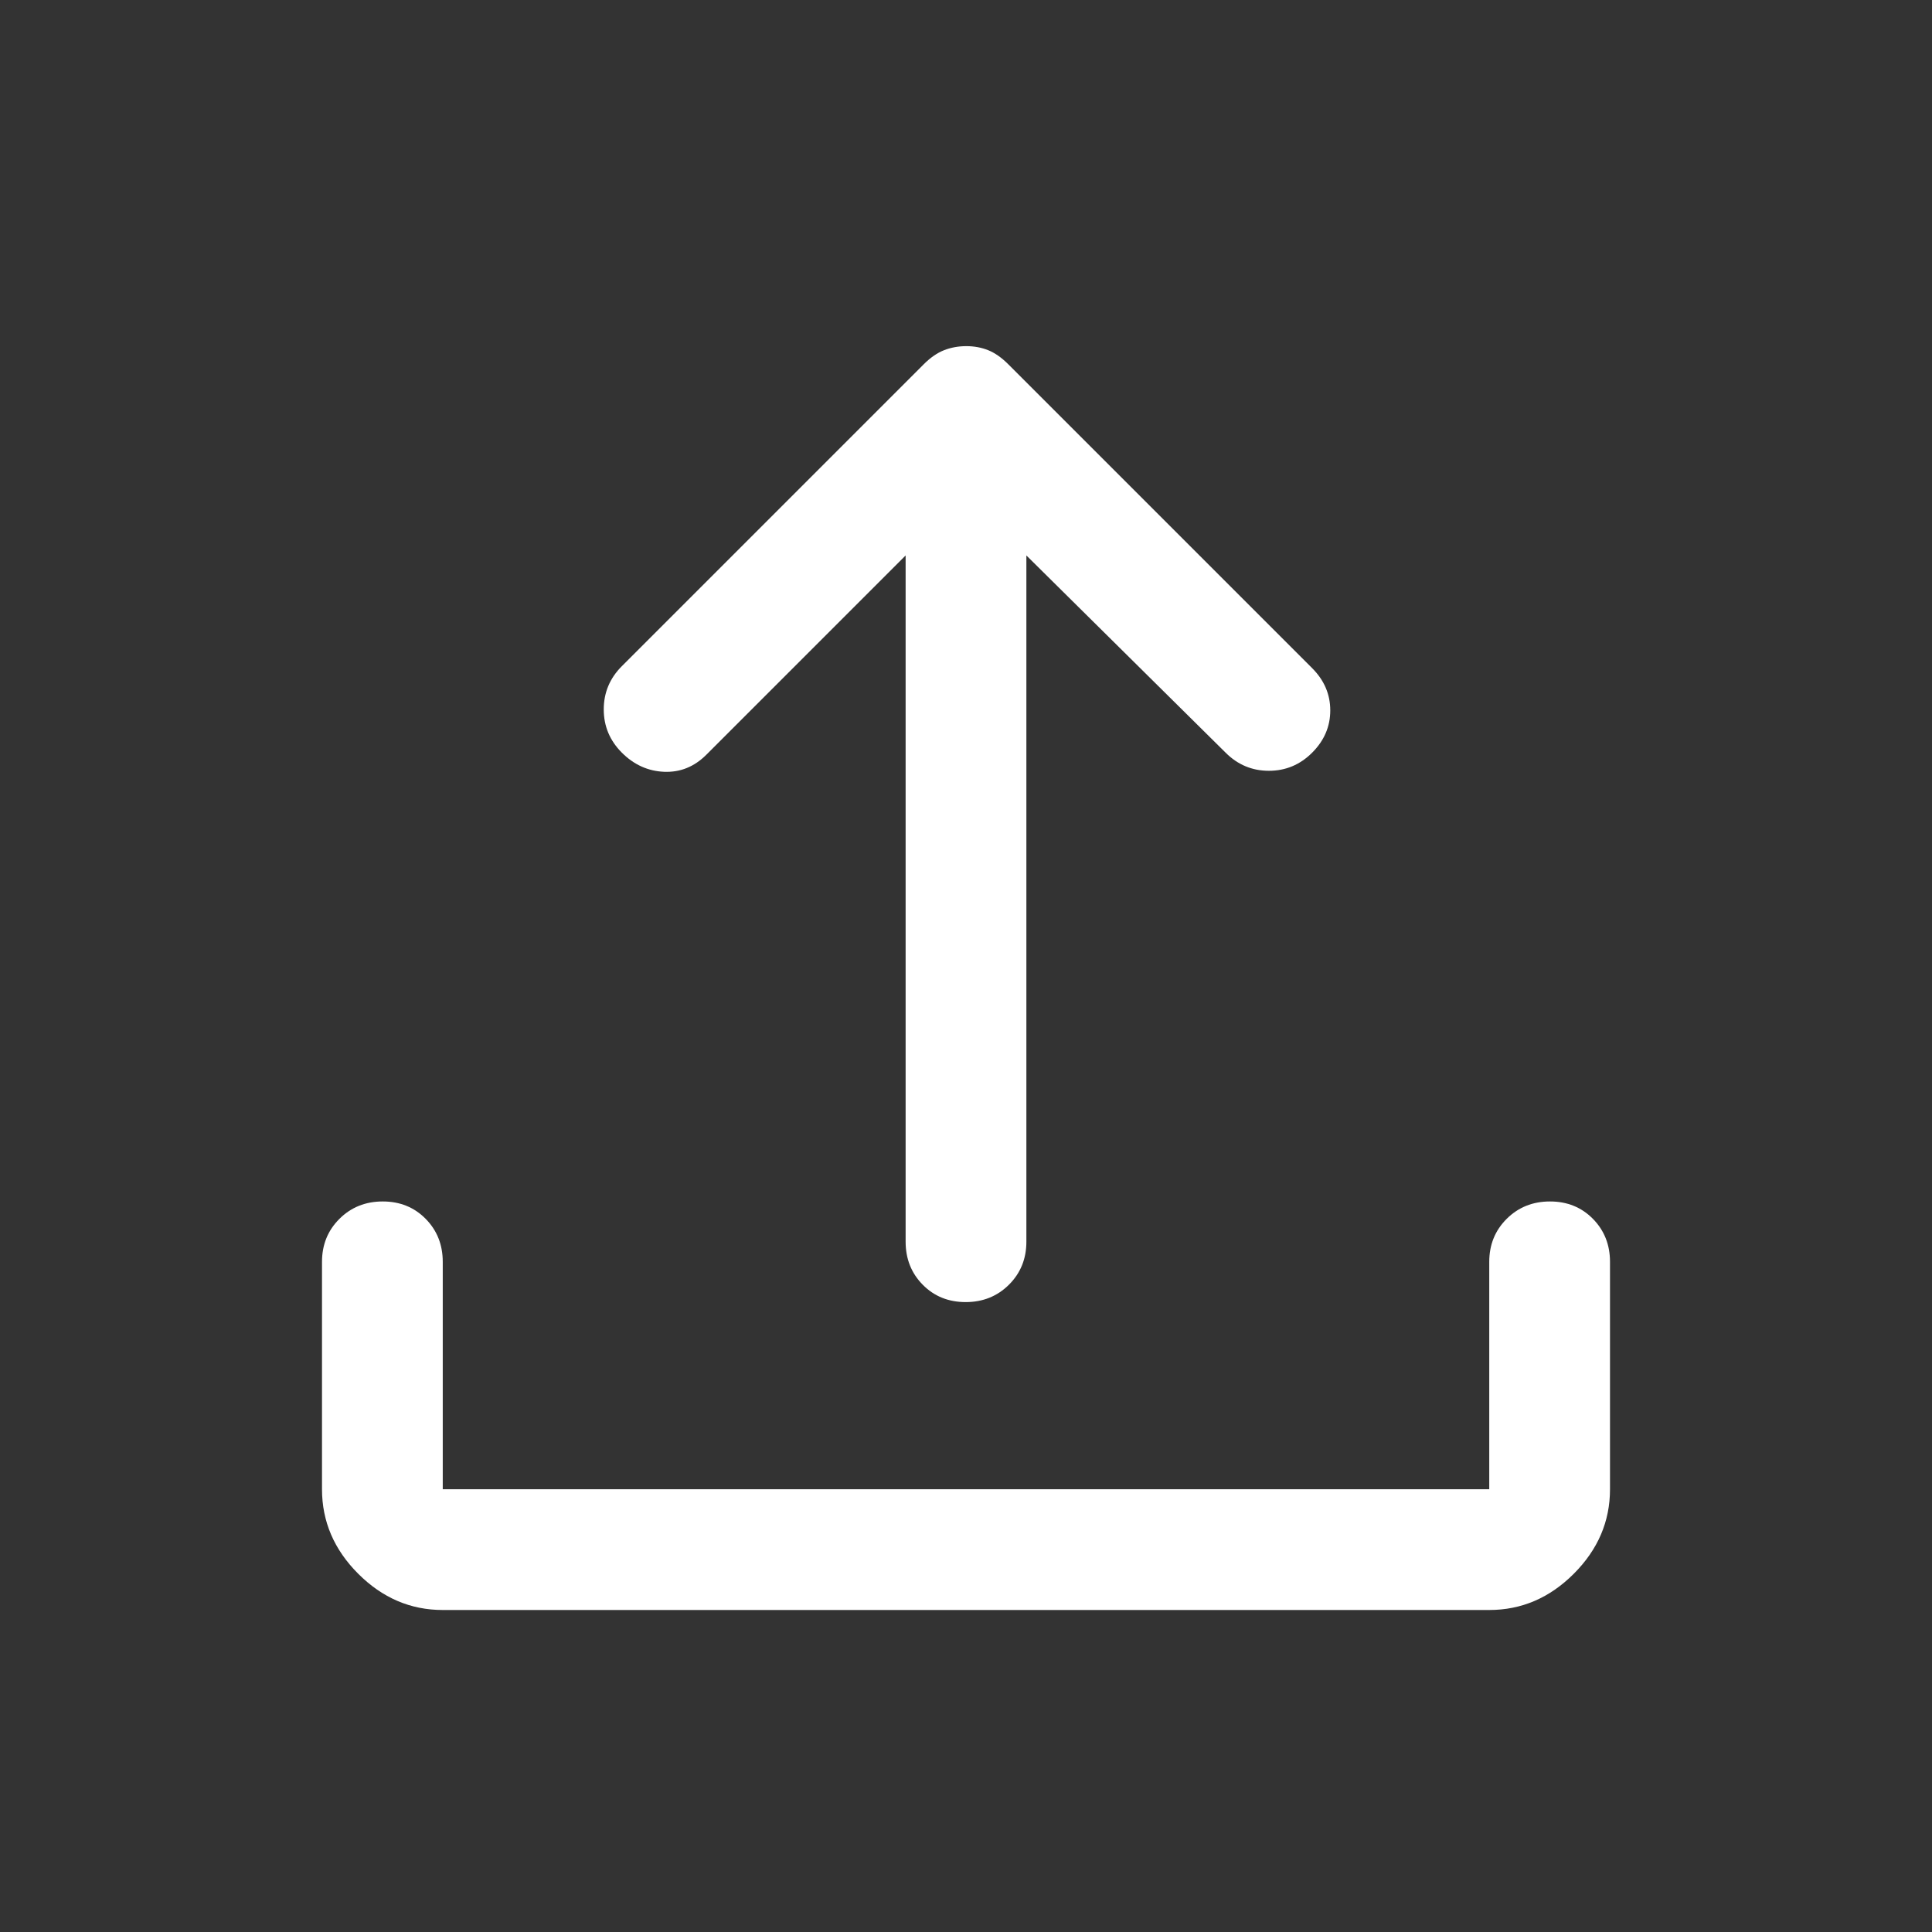<svg xmlns="http://www.w3.org/2000/svg" height="18" viewBox="0 -960 960 960"  fill="white"  width="18"><rect x="0" y="-960" width="960" height="960" fill="#333333" stroke="none"/><path d="M479.825-313Q467-313 458.5-321.625T450-343v-341l-99 99q-9 9-21 8.5t-21-9.5q-9-9-9-21.5t9-21.5l150-150q5-5 10.133-7 5.134-2 11-2Q486-788 491-786q5 2 10 7l151 151q9 9 9 21t-9 21q-9 9-21.5 9t-21.5-9l-99-98v341q0 12.75-8.675 21.375-8.676 8.625-21.5 8.625ZM220-160q-24 0-42-18t-18-42v-113q0-12.75 8.675-21.375 8.676-8.625 21.5-8.625 12.825 0 21.325 8.625T220-333v113h520v-113q0-12.75 8.675-21.375 8.676-8.625 21.5-8.625 12.825 0 21.325 8.625T800-333v113q0 24-18 42t-42 18H220Z"/></svg>
